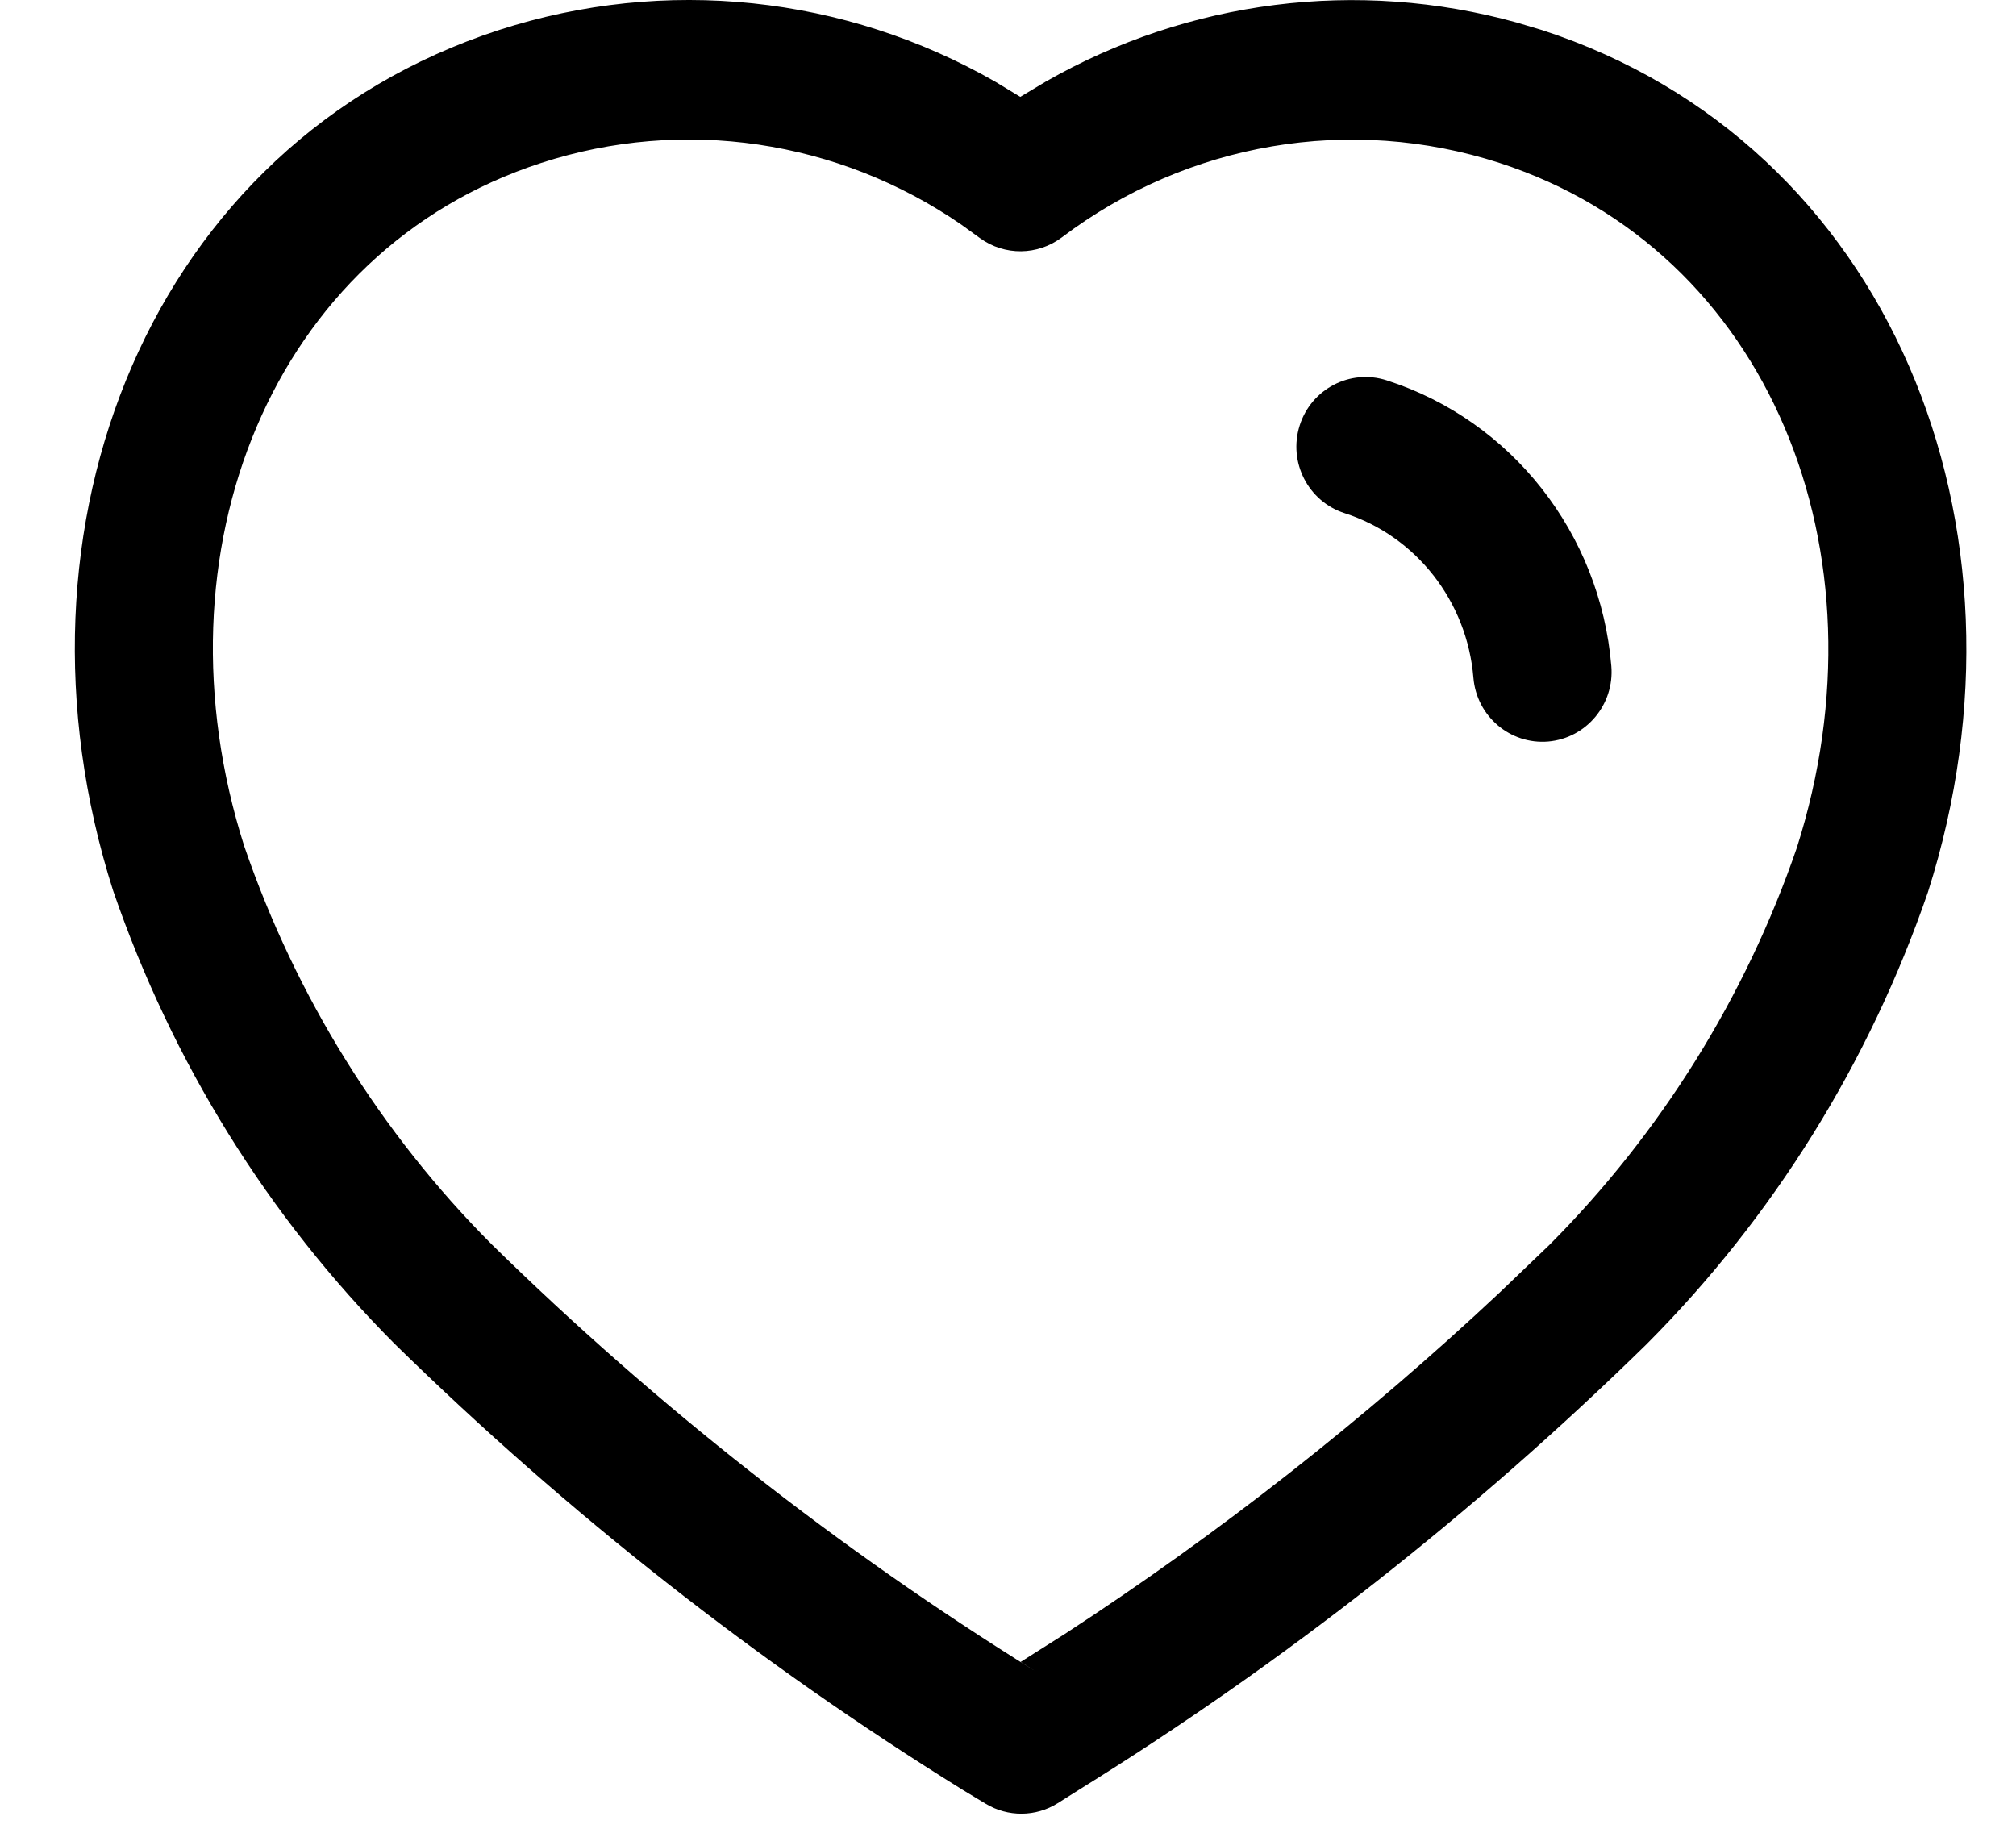 <svg width="22" height="20" viewBox="0 0 22 20" fill="none" xmlns="http://www.w3.org/2000/svg">
<path d="M5.444 0.328C7.257 -0.26 9.22 -0.049 10.862 0.892L11.134 1.057L11.411 0.891C12.967 0.001 14.814 -0.236 16.552 0.246L16.827 0.328C20.617 1.56 22.314 5.738 21.039 9.735C20.4 11.594 19.352 13.28 17.968 14.669C16.084 16.515 14.008 18.145 11.779 19.528L11.543 19.677C11.303 19.828 10.999 19.83 10.756 19.683L10.503 19.53C8.271 18.145 6.195 16.515 4.305 14.663C2.928 13.28 1.879 11.594 1.234 9.718C-0.036 5.735 1.654 1.56 5.444 0.328ZM10.492 2.452C9.146 1.524 7.456 1.274 5.906 1.778C2.971 2.731 1.64 6.019 2.666 9.236C3.23 10.877 4.155 12.364 5.364 13.577C7.168 15.346 9.156 16.907 11.286 18.229L11.139 18.135L11.622 17.829C13.308 16.73 14.896 15.483 16.364 14.106L16.909 13.584C18.124 12.364 19.049 10.877 19.608 9.252C20.638 6.022 19.301 2.732 16.364 1.778C14.737 1.251 12.96 1.553 11.588 2.59C11.324 2.789 10.963 2.793 10.695 2.599L10.492 2.452ZM15.132 4.15C16.496 4.589 17.463 5.821 17.584 7.269C17.619 7.688 17.31 8.056 16.895 8.092C16.48 8.127 16.114 7.816 16.079 7.397C16.01 6.56 15.453 5.851 14.673 5.6C14.276 5.472 14.056 5.044 14.183 4.643C14.31 4.243 14.735 4.022 15.132 4.15Z" fill="black"/>
</svg>

